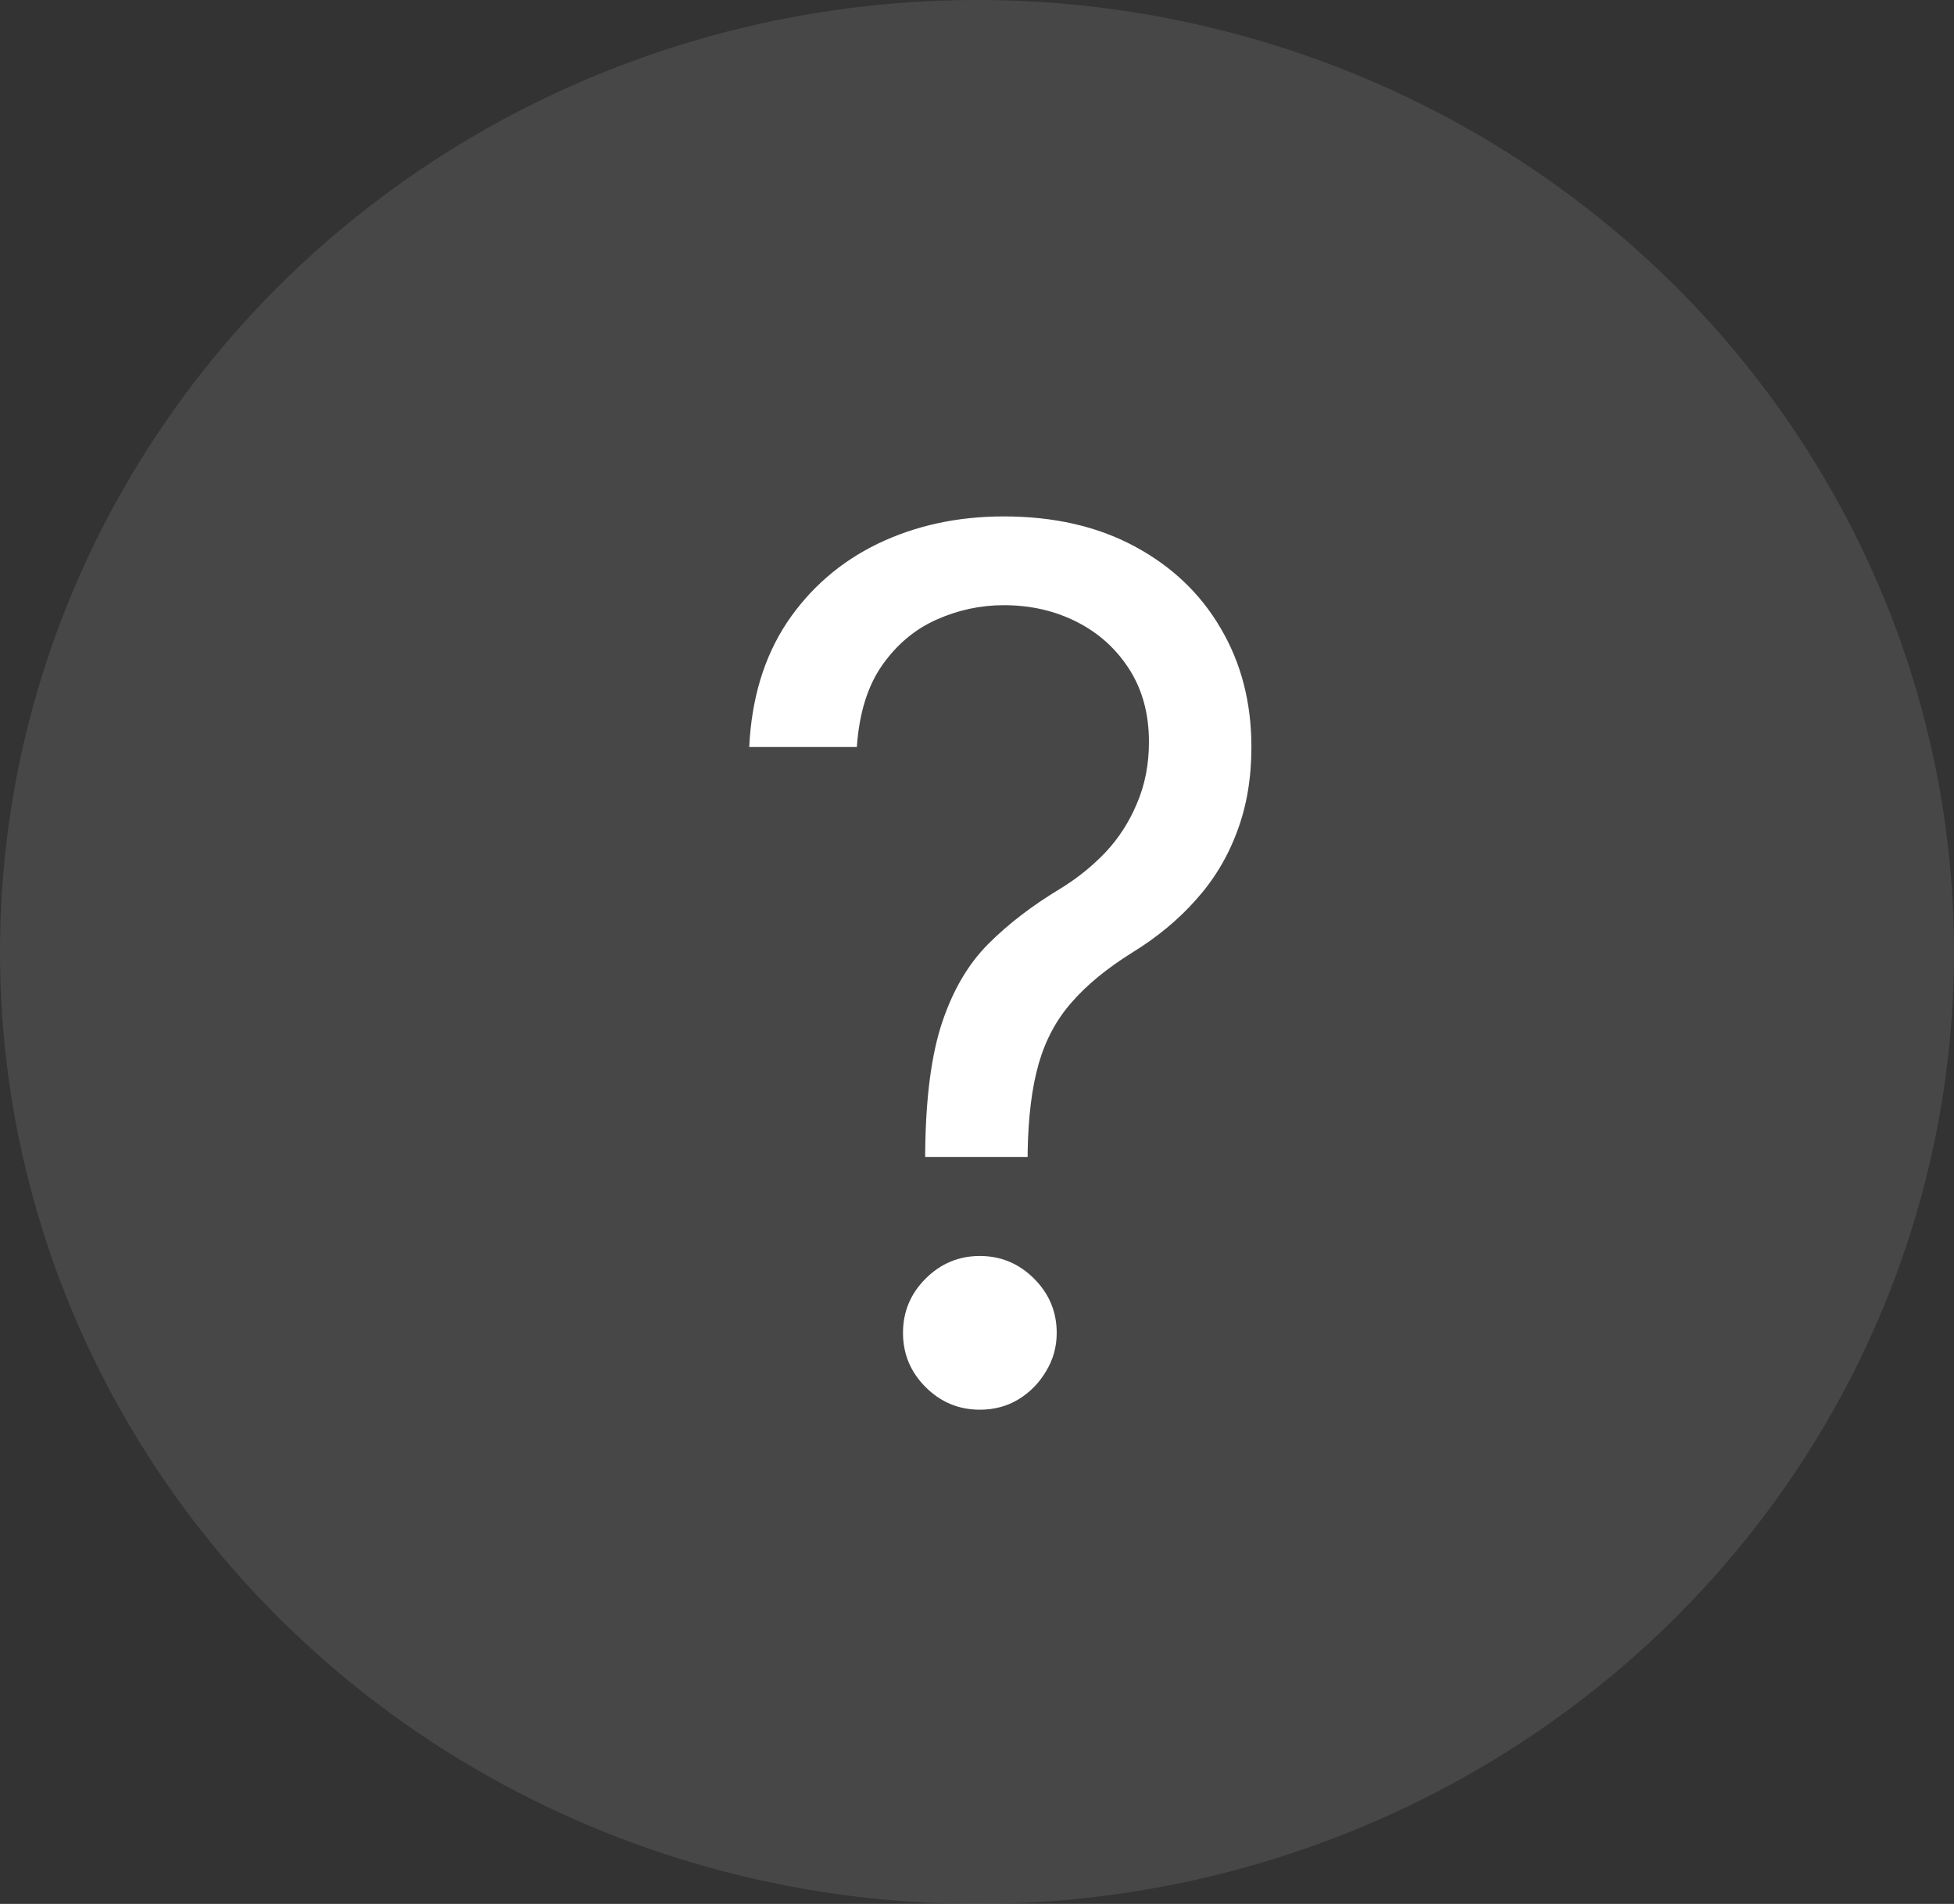 <svg width="39" height="38" viewBox="0 0 39 38" fill="none" xmlns="http://www.w3.org/2000/svg">
<rect x="0" y="0" width="39" height="38" fill="#333333" stroke="none"/>
<ellipse cx="19.5" cy="19" rx="19.5" ry="19" fill="#5C5C5C" fill-opacity="0.5"/>
<path d="M18.466 23.091V22.989C18.477 21.903 18.591 21.04 18.807 20.398C19.023 19.756 19.329 19.236 19.727 18.838C20.125 18.44 20.602 18.074 21.159 17.739C21.494 17.534 21.796 17.293 22.062 17.014C22.329 16.73 22.54 16.403 22.693 16.034C22.852 15.665 22.932 15.256 22.932 14.807C22.932 14.25 22.801 13.767 22.54 13.358C22.278 12.949 21.929 12.633 21.491 12.412C21.054 12.19 20.568 12.079 20.034 12.079C19.568 12.079 19.119 12.176 18.688 12.369C18.256 12.562 17.895 12.867 17.605 13.281C17.315 13.696 17.148 14.239 17.102 14.909H14.954C15 13.943 15.25 13.117 15.704 12.429C16.165 11.742 16.77 11.216 17.52 10.852C18.276 10.489 19.114 10.307 20.034 10.307C21.034 10.307 21.903 10.506 22.642 10.903C23.386 11.301 23.96 11.847 24.364 12.54C24.773 13.233 24.977 14.023 24.977 14.909C24.977 15.534 24.881 16.099 24.688 16.605C24.5 17.111 24.227 17.562 23.869 17.96C23.517 18.358 23.091 18.71 22.591 19.017C22.091 19.329 21.69 19.659 21.389 20.006C21.088 20.347 20.869 20.753 20.733 21.224C20.597 21.696 20.523 22.284 20.511 22.989V23.091H18.466ZM19.557 28.136C19.136 28.136 18.776 27.986 18.474 27.685C18.173 27.384 18.023 27.023 18.023 26.602C18.023 26.182 18.173 25.821 18.474 25.52C18.776 25.219 19.136 25.068 19.557 25.068C19.977 25.068 20.338 25.219 20.639 25.52C20.94 25.821 21.091 26.182 21.091 26.602C21.091 26.881 21.02 27.136 20.878 27.369C20.741 27.602 20.557 27.79 20.324 27.932C20.097 28.068 19.841 28.136 19.557 28.136Z" fill="white"/>
</svg>
